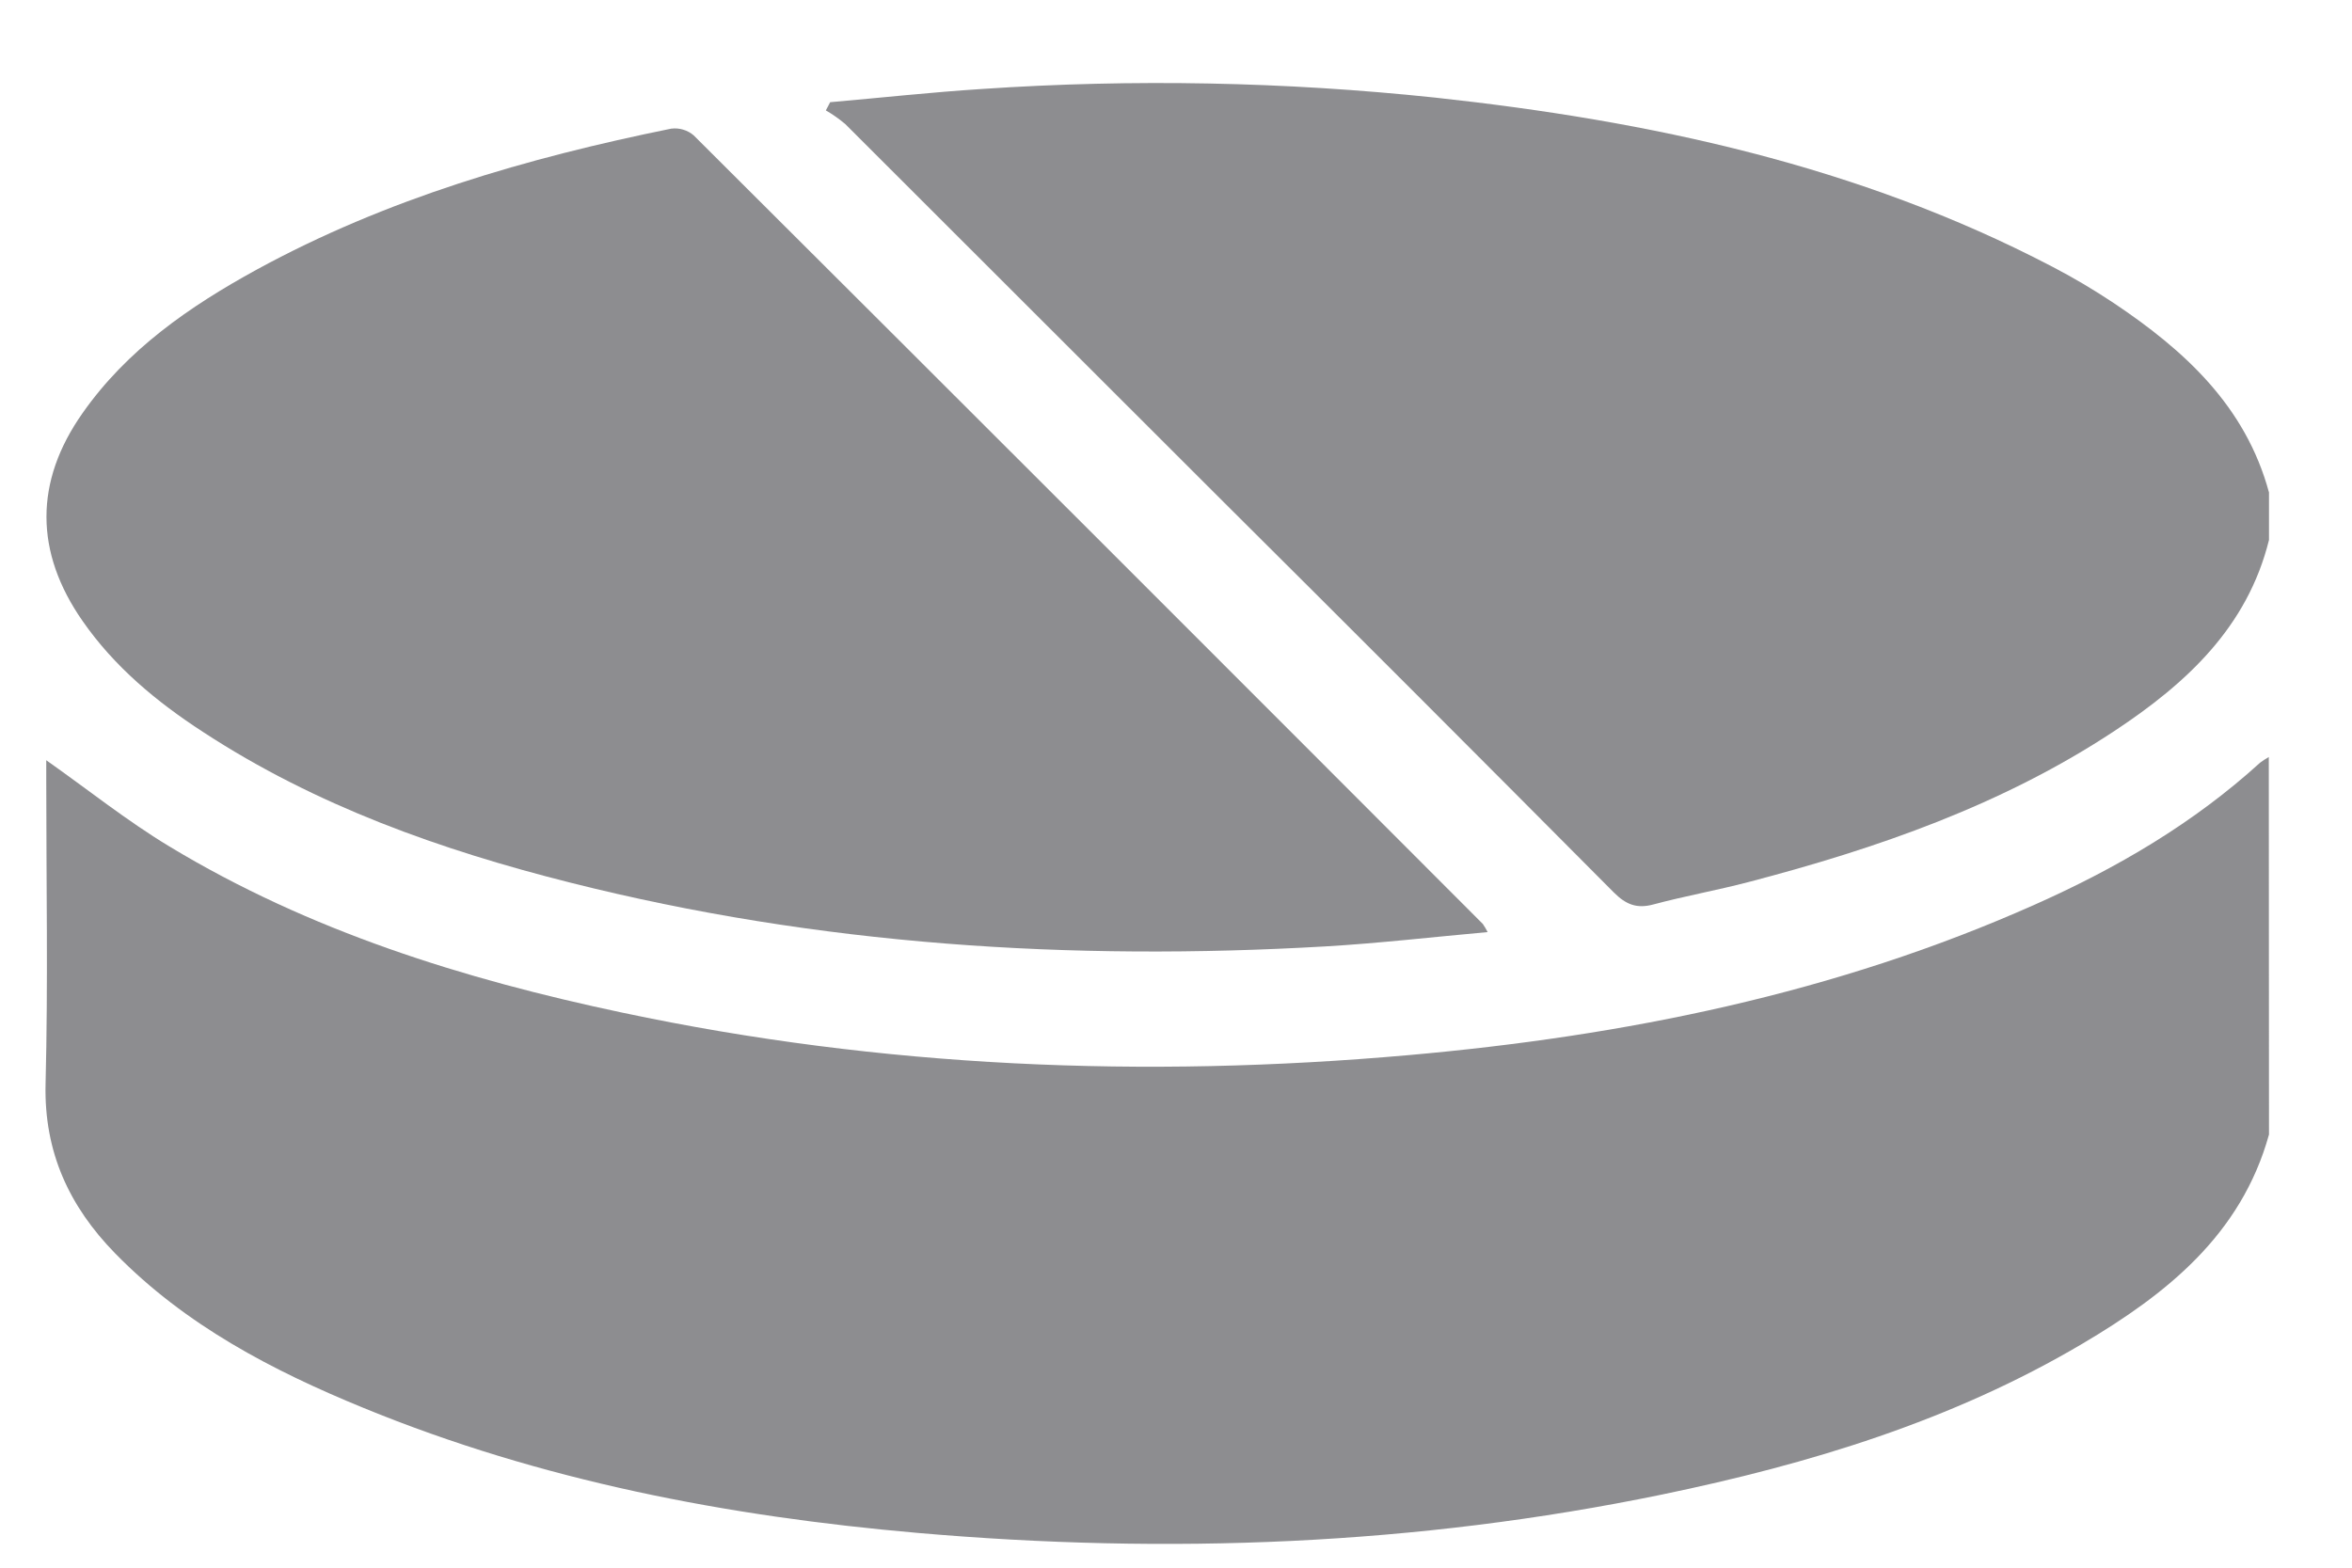 <svg width="24" height="16" viewBox="0 0 24 16" fill="none" xmlns="http://www.w3.org/2000/svg">
<g opacity="0.7">
<path d="M23.153 11.579C22.869 12.603 22.107 13.207 21.249 13.714C19.92 14.5 18.463 14.942 16.961 15.253C14.449 15.772 11.912 15.867 9.362 15.645C7.423 15.476 5.522 15.113 3.711 14.37C2.778 13.988 1.891 13.525 1.175 12.792C0.706 12.312 0.449 11.758 0.465 11.066C0.491 10.033 0.472 8.999 0.472 7.966V7.759C0.899 8.06 1.296 8.378 1.727 8.638C3.157 9.503 4.731 9.993 6.354 10.336C9.002 10.897 11.68 11.007 14.37 10.769C16.576 10.574 18.731 10.14 20.769 9.23C21.602 8.859 22.383 8.402 23.061 7.785C23.09 7.763 23.12 7.744 23.151 7.726L23.153 11.579Z" fill="#5C5D61"/>
<path d="M23.153 5.511C22.932 6.403 22.308 6.976 21.581 7.457C20.436 8.215 19.155 8.659 17.839 9.003C17.518 9.087 17.188 9.146 16.871 9.231C16.701 9.277 16.59 9.231 16.467 9.108C15.13 7.763 13.79 6.421 12.446 5.084C11.173 3.811 9.899 2.538 8.625 1.266C8.563 1.214 8.497 1.167 8.427 1.127L8.471 1.043C8.988 0.998 9.505 0.941 10.022 0.908C11.562 0.804 13.108 0.834 14.643 0.996C16.832 1.233 18.963 1.688 20.938 2.72C21.154 2.832 21.363 2.956 21.566 3.091C22.29 3.575 22.914 4.144 23.153 5.026V5.511Z" fill="#5C5D61"/>
<path d="M15.18 9.513C14.614 9.564 14.072 9.627 13.527 9.659C10.927 9.81 8.351 9.647 5.818 9.008C4.497 8.675 3.222 8.223 2.071 7.47C1.597 7.162 1.167 6.805 0.842 6.337C0.353 5.635 0.35 4.916 0.842 4.217C1.298 3.566 1.935 3.127 2.617 2.753C3.944 2.028 5.377 1.612 6.849 1.313C6.89 1.308 6.932 1.311 6.971 1.323C7.011 1.335 7.048 1.355 7.079 1.382C9.766 4.061 12.45 6.744 15.131 9.43C15.149 9.457 15.166 9.484 15.18 9.513Z" fill="#5C5D61"/>
</g>
</svg>

